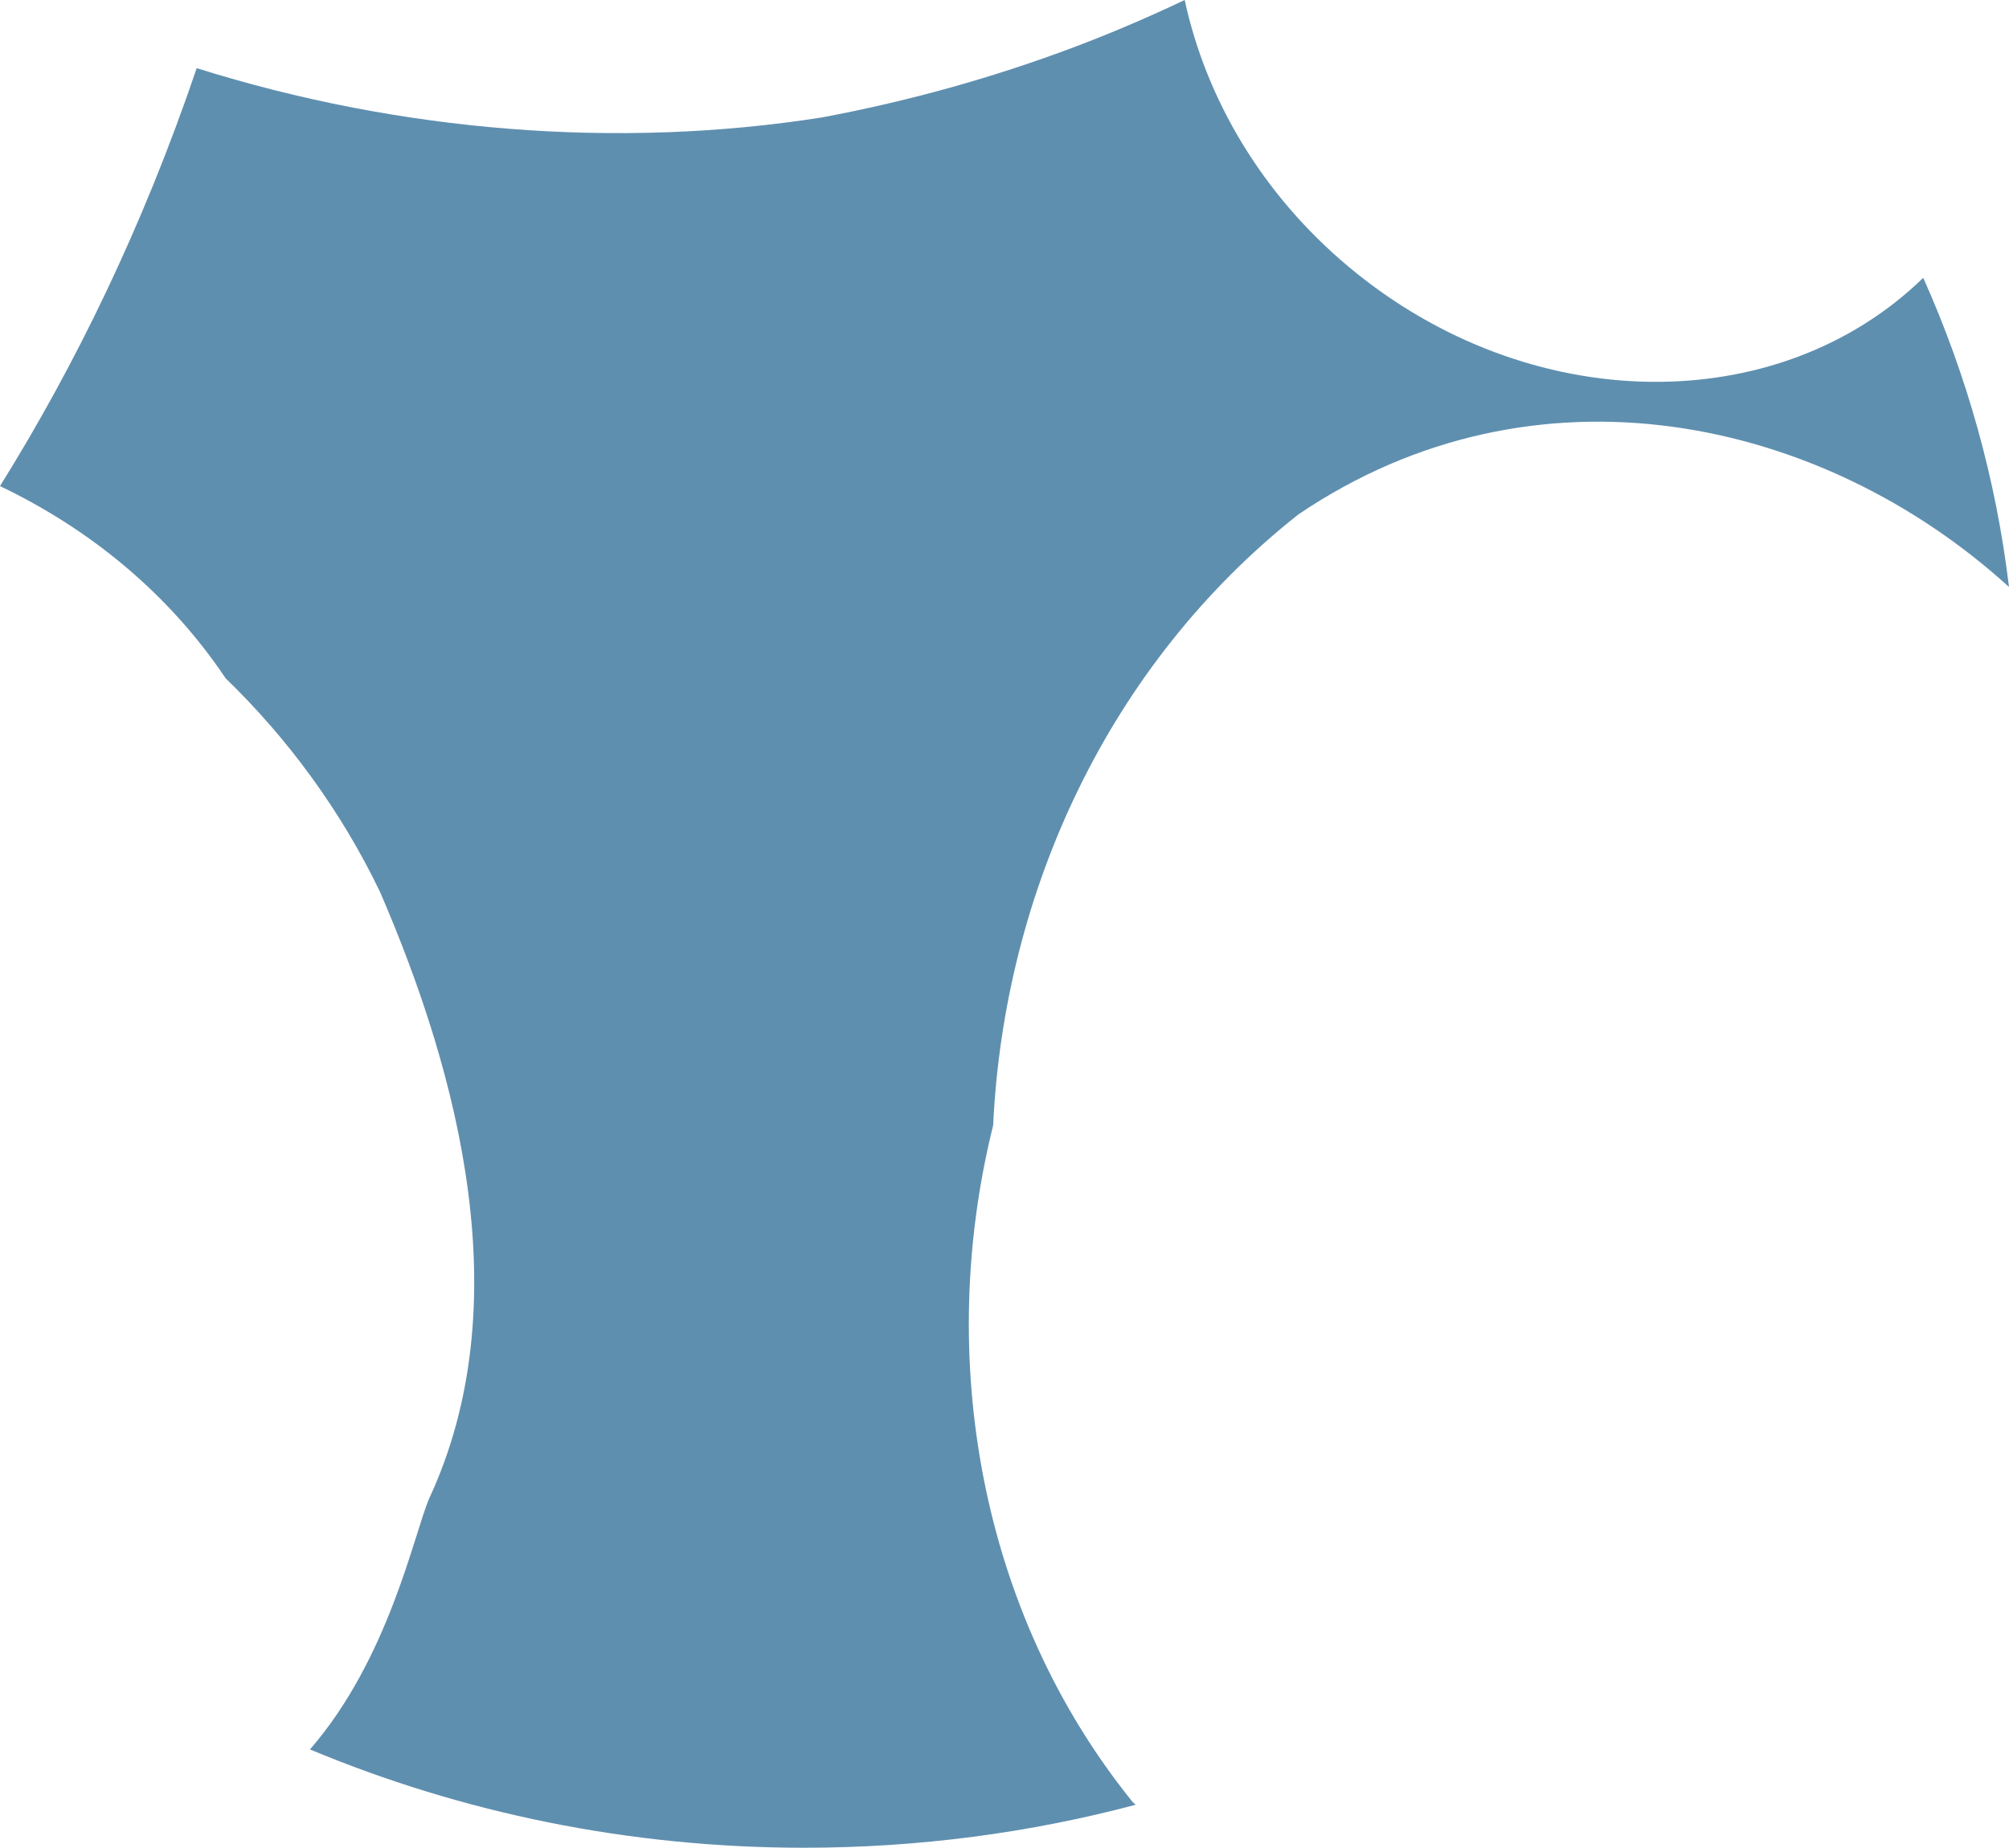 <?xml version="1.0" encoding="utf-8"?>
<!-- Generator: Adobe Illustrator 17.0.0, SVG Export Plug-In . SVG Version: 6.00 Build 0)  -->
<!DOCTYPE svg PUBLIC "-//W3C//DTD SVG 1.1 Basic//EN" "http://www.w3.org/Graphics/SVG/1.1/DTD/svg11-basic.dtd">
<svg version="1.1" baseProfile="basic" id="Слой_1"
	 xmlns="http://www.w3.org/2000/svg" xmlns:xlink="http://www.w3.org/1999/xlink" x="0px" y="0px" width="117.823px"
	 height="108.382px" viewBox="0 0 117.823 108.382" xml:space="preserve">
<path fill="#5F8FAF" d="M79.111,15.662C73.974,11.37,70.725,5.762,69.479,0c-2.128,1.011-4.302,1.943-6.526,2.78
	c-4.718,1.776-9.645,3.15-14.726,4.104C36.25,8.775,23.441,7.742,11.536,3.997C8.359,13.364,4.377,21.486,0,28.513
	c5.243,2.505,9.878,6.271,13.233,11.274c3.647,3.532,6.758,7.752,9.055,12.53c4.674,10.816,8.147,24.247,2.881,35.582
	c-0.892,2.08-2.361,9.383-6.99,14.716c8.852,3.698,18.654,5.767,28.977,5.767c6.744,0,13.267-0.88,19.448-2.52l-0.167-0.15
	c-9.018-11.153-11.559-26.171-8.191-39.701c0.642-13.656,6.756-27.033,17.899-35.835c13.855-9.389,30.677-5.757,41.678,4.254
	c-0.762-6.36-2.486-12.447-5.029-18.135C104.264,24.595,89.659,24.473,79.111,15.662z"/>
</svg>
